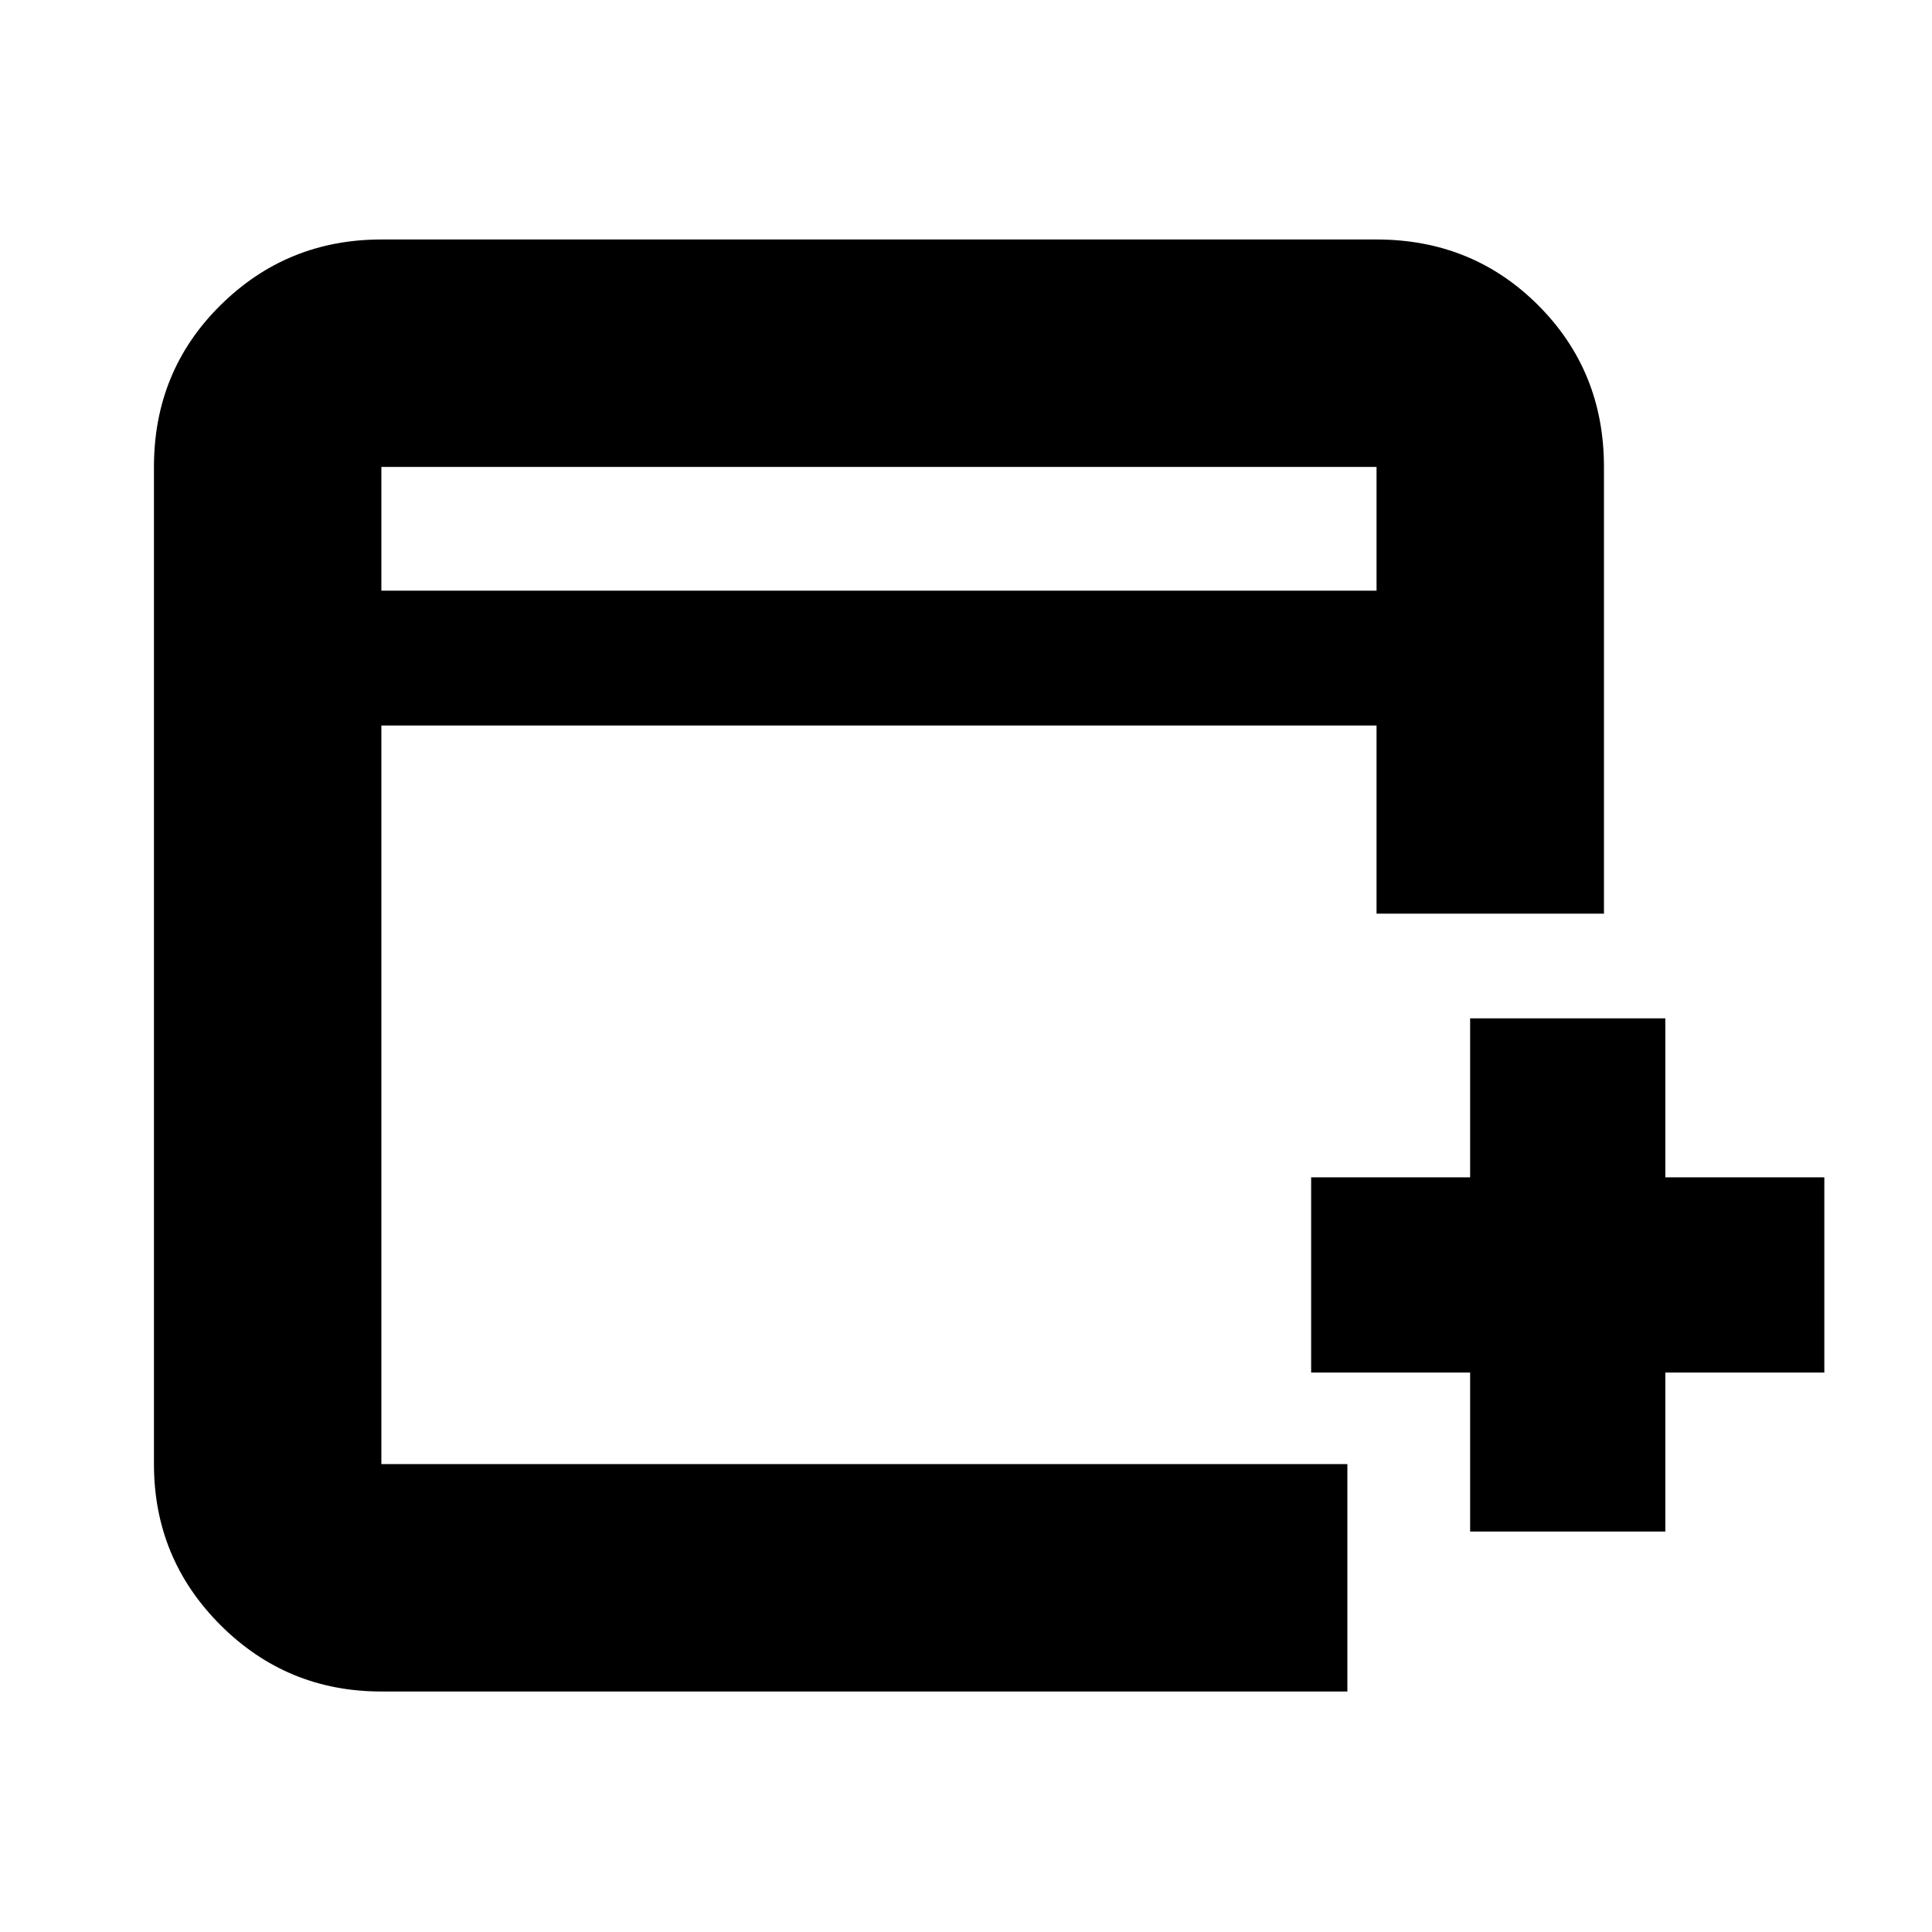 <svg xmlns="http://www.w3.org/2000/svg" height="20" viewBox="0 -960 960 960" width="20"><path d="M730.5-199v-79h-79v-97h79v-79h97v79h79v97h-79v79h-97Zm-541 79.5q-46.938 0-79.969-33.031Q76.5-185.562 76.5-232.5V-728q0-47.638 33.031-80.319Q142.562-841 189.5-841H684q47.638 0 80.319 32.681Q797-775.638 797-728v222H684v-93.5H189.5v367h480v113h-480Zm0-547H684V-728H189.5v61.5Zm0 0V-728v61.5Z"/></svg>